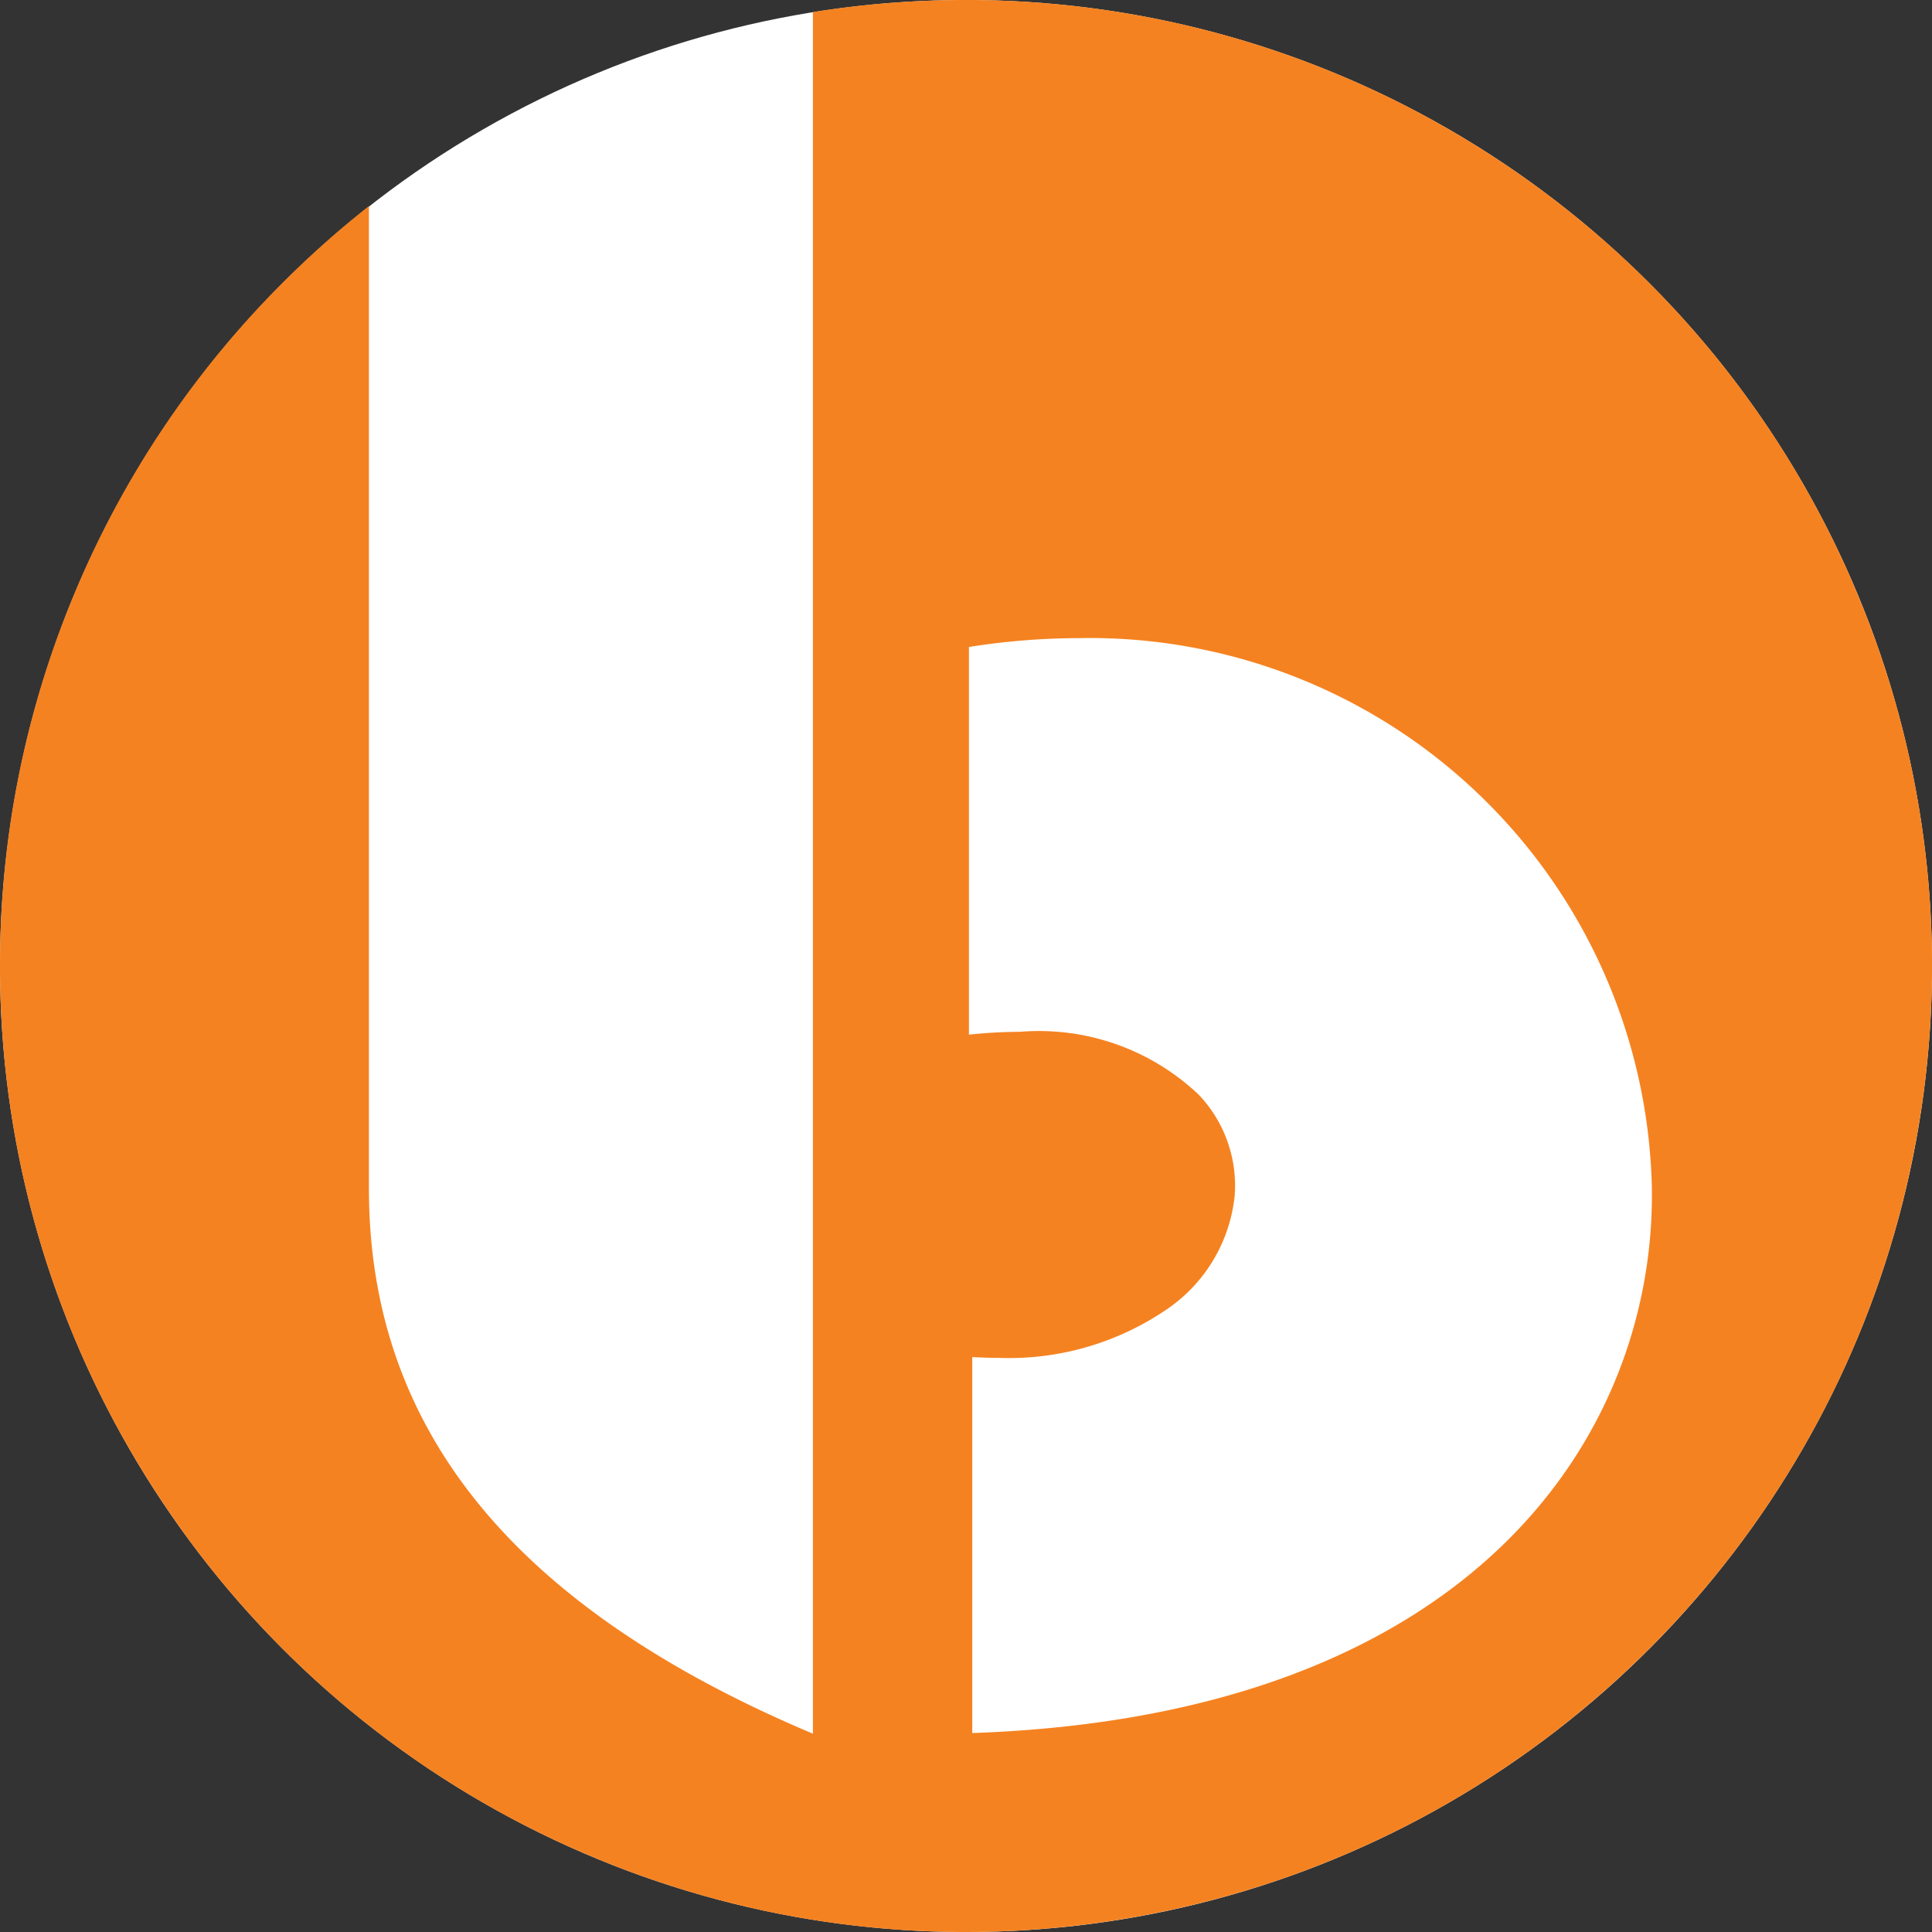 <svg xmlns="http://www.w3.org/2000/svg" width="50" height="50" viewBox="0 0 50 50">
  <rect x="0" y="0" width="50" height="50" fill="#333333" stroke="none"/>
  <g id="Group_26" data-name="Group 26" transform="translate(-2025 -1868)">
    <circle id="Ellipse_4" data-name="Ellipse 4" cx="25" cy="25" r="25" transform="translate(2025 1868)" fill="#fff"/>
    <path id="Subtraction_1" data-name="Subtraction 1" d="M-2099,50a24.884,24.884,0,0,1-9.557-1.9,24.922,24.922,0,0,1-11.226-9.207A24.914,24.914,0,0,1-2124,25a24.869,24.869,0,0,1,1.893-9.56,24.866,24.866,0,0,1,5.408-8.108,25.066,25.066,0,0,1,2.247-2V30.768c0,6.226,3.759,10.838,11.49,14.1V.312A25.043,25.043,0,0,1-2099.045,0h.041a24.927,24.927,0,0,1,13.86,4.192,24.909,24.909,0,0,1,9.226,11.21,24.909,24.909,0,0,1,1.44,14.447,24.909,24.909,0,0,1-6.831,12.811,24.925,24.925,0,0,1-12.8,6.854A25.047,25.047,0,0,1-2099,50Zm.162-14.875v9.726c13.155-.458,17.7-7.905,17.587-14.143a14.547,14.547,0,0,0-14.835-14.193,18.182,18.182,0,0,0-2.838.229V26.777a12.417,12.417,0,0,1,1.313-.073,6.005,6.005,0,0,1,4.634,1.627,3.414,3.414,0,0,1,.932,2.592,4.055,4.055,0,0,1-1.669,2.9,7.236,7.236,0,0,1-4.456,1.318c-.218,0-.442-.007-.667-.02Z" transform="translate(4149 1868)" fill="#f58220" fill-rule="evenodd"/>
  </g>
</svg>
